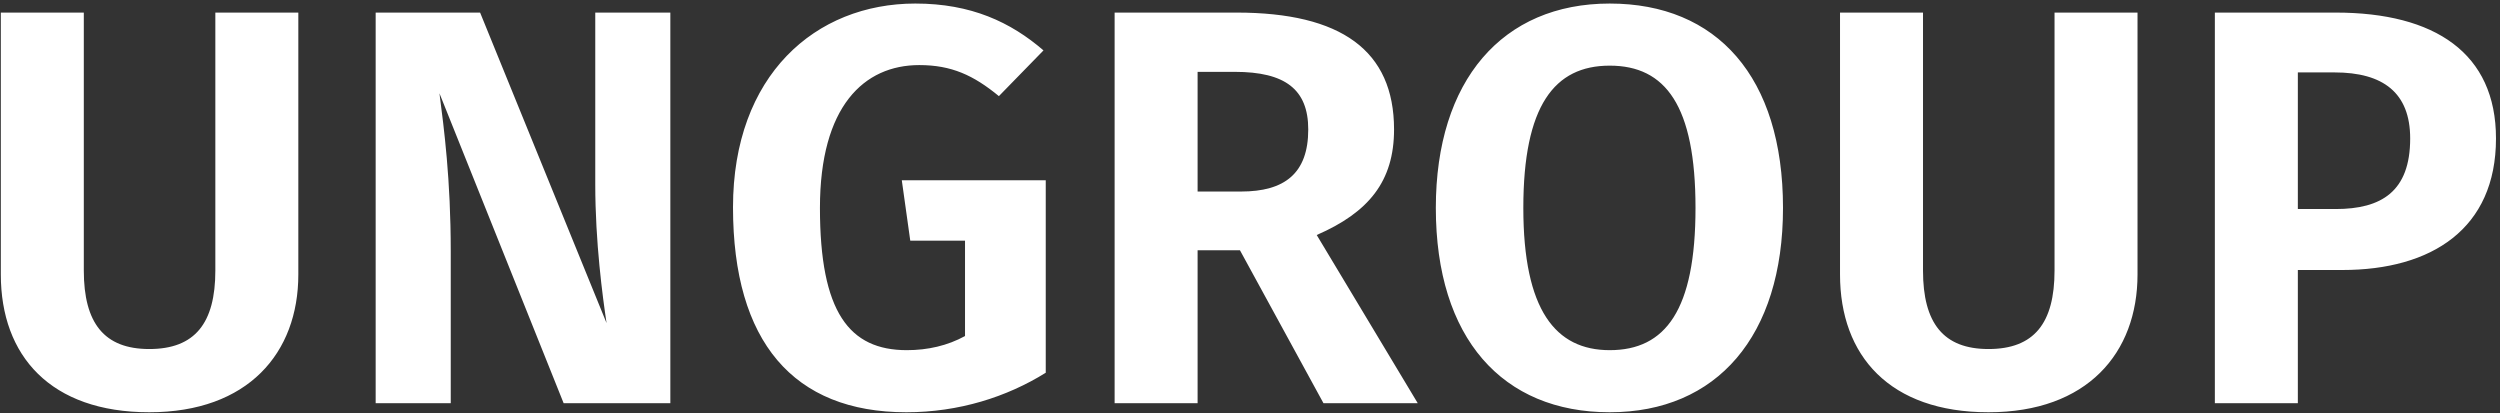 <?xml version="1.0" encoding="UTF-8" standalone="no"?>
<svg width="496px" height="82px" viewBox="0 0 496 82" version="1.1" xmlns="http://www.w3.org/2000/svg" xmlns:xlink="http://www.w3.org/1999/xlink">
    <rect x="0" y="0" width="496" height="82" fill="#333333" stroke="none"/>
    <!-- Generator: Sketch 45.2 (43514) - http://www.bohemiancoding.com/sketch -->
    <title>UNGROUP</title>
    <desc>Created with Sketch.</desc>
    <defs></defs>
    <g id="Group-Tool" stroke="none" stroke-width="1" fill="none" fill-rule="evenodd">
        <g id="Group---Default---Locked-Buttons" transform="translate(-955, -1480)" fill="#ffffff">
            <path d="M1014.188,1534.464 L1014.188,1482.496 L997.724,1482.496 L997.724,1533.68 C997.724,1544.096 993.692,1549.248 984.62,1549.248 C975.66,1549.248 971.628,1544.096 971.628,1533.68 L971.628,1482.496 L955.164,1482.496 L955.164,1534.464 C955.164,1550.592 965.02,1561.792 984.62,1561.792 C1004.22,1561.792 1014.188,1550.032 1014.188,1534.464 Z M1087.996,1560 L1087.996,1482.496 L1073.1,1482.496 L1073.1,1516.544 C1073.1,1528.08 1074.556,1538.832 1075.34,1544.096 L1050.252,1482.496 L1029.532,1482.496 L1029.532,1560 L1044.428,1560 L1044.428,1529.872 C1044.428,1515.536 1043.084,1505.456 1042.188,1498.512 L1066.828,1560 L1087.996,1560 Z M1136.604,1480.704 C1116.78,1480.704 1100.428,1494.928 1100.428,1521.136 C1100.428,1547.792 1112.412,1561.792 1134.812,1561.792 C1145.228,1561.792 1154.748,1558.768 1162.476,1553.952 L1162.476,1515.76 L1133.916,1515.76 L1135.596,1527.744 L1146.46,1527.744 L1146.46,1546.672 C1142.988,1548.576 1139.068,1549.472 1134.924,1549.472 C1123.5,1549.472 1117.676,1541.968 1117.676,1521.248 C1117.676,1501.088 1126.412,1492.912 1137.388,1492.912 C1143.772,1492.912 1148.14,1494.928 1153.18,1499.072 L1162.028,1490 C1155.532,1484.4 1147.692,1480.704 1136.604,1480.704 Z M1201.004,1529.648 L1192.604,1529.648 L1192.604,1560 L1176.14,1560 L1176.14,1482.496 L1200.332,1482.496 C1221.052,1482.496 1231.58,1490 1231.58,1505.68 C1231.58,1515.984 1226.54,1522.144 1216.236,1526.624 L1236.284,1560 L1217.58,1560 L1201.004,1529.648 Z M1192.604,1518 L1201.228,1518 C1209.852,1518 1214.556,1514.416 1214.556,1505.68 C1214.556,1497.728 1209.964,1494.256 1199.996,1494.256 L1192.604,1494.256 L1192.604,1518 Z M1274.364,1480.704 C1295.644,1480.704 1308.748,1495.264 1308.748,1521.248 C1308.748,1546.672 1295.644,1561.792 1274.364,1561.792 C1253.084,1561.792 1239.868,1547.12 1239.868,1521.248 C1239.868,1495.936 1253.084,1480.704 1274.364,1480.704 Z M1274.364,1493.024 C1263.388,1493.024 1257.228,1500.976 1257.228,1521.248 C1257.228,1541.52 1263.612,1549.472 1274.364,1549.472 C1285.452,1549.472 1291.388,1541.52 1291.388,1521.248 C1291.388,1500.976 1285.452,1493.024 1274.364,1493.024 Z M1379.084,1534.464 L1379.084,1482.496 L1362.62,1482.496 L1362.62,1533.68 C1362.62,1544.096 1358.588,1549.248 1349.516,1549.248 C1340.556,1549.248 1336.524,1544.096 1336.524,1533.68 L1336.524,1482.496 L1320.06,1482.496 L1320.06,1534.464 C1320.06,1550.592 1329.916,1561.792 1349.516,1561.792 C1369.116,1561.792 1379.084,1550.032 1379.084,1534.464 Z M1418.396,1482.496 C1438.108,1482.496 1450.204,1490.56 1450.204,1507.472 C1450.204,1525.392 1437.436,1533.568 1419.74,1533.568 L1410.892,1533.568 L1410.892,1560 L1394.428,1560 L1394.428,1482.496 L1418.396,1482.496 Z M1418.396,1521.472 C1427.468,1521.472 1433.18,1518 1433.18,1507.472 C1433.18,1498.4 1427.804,1494.368 1418.172,1494.368 L1410.892,1494.368 L1410.892,1521.472 L1418.396,1521.472 Z" id="UNGROUP"></path>
        </g>
    </g>
</svg>